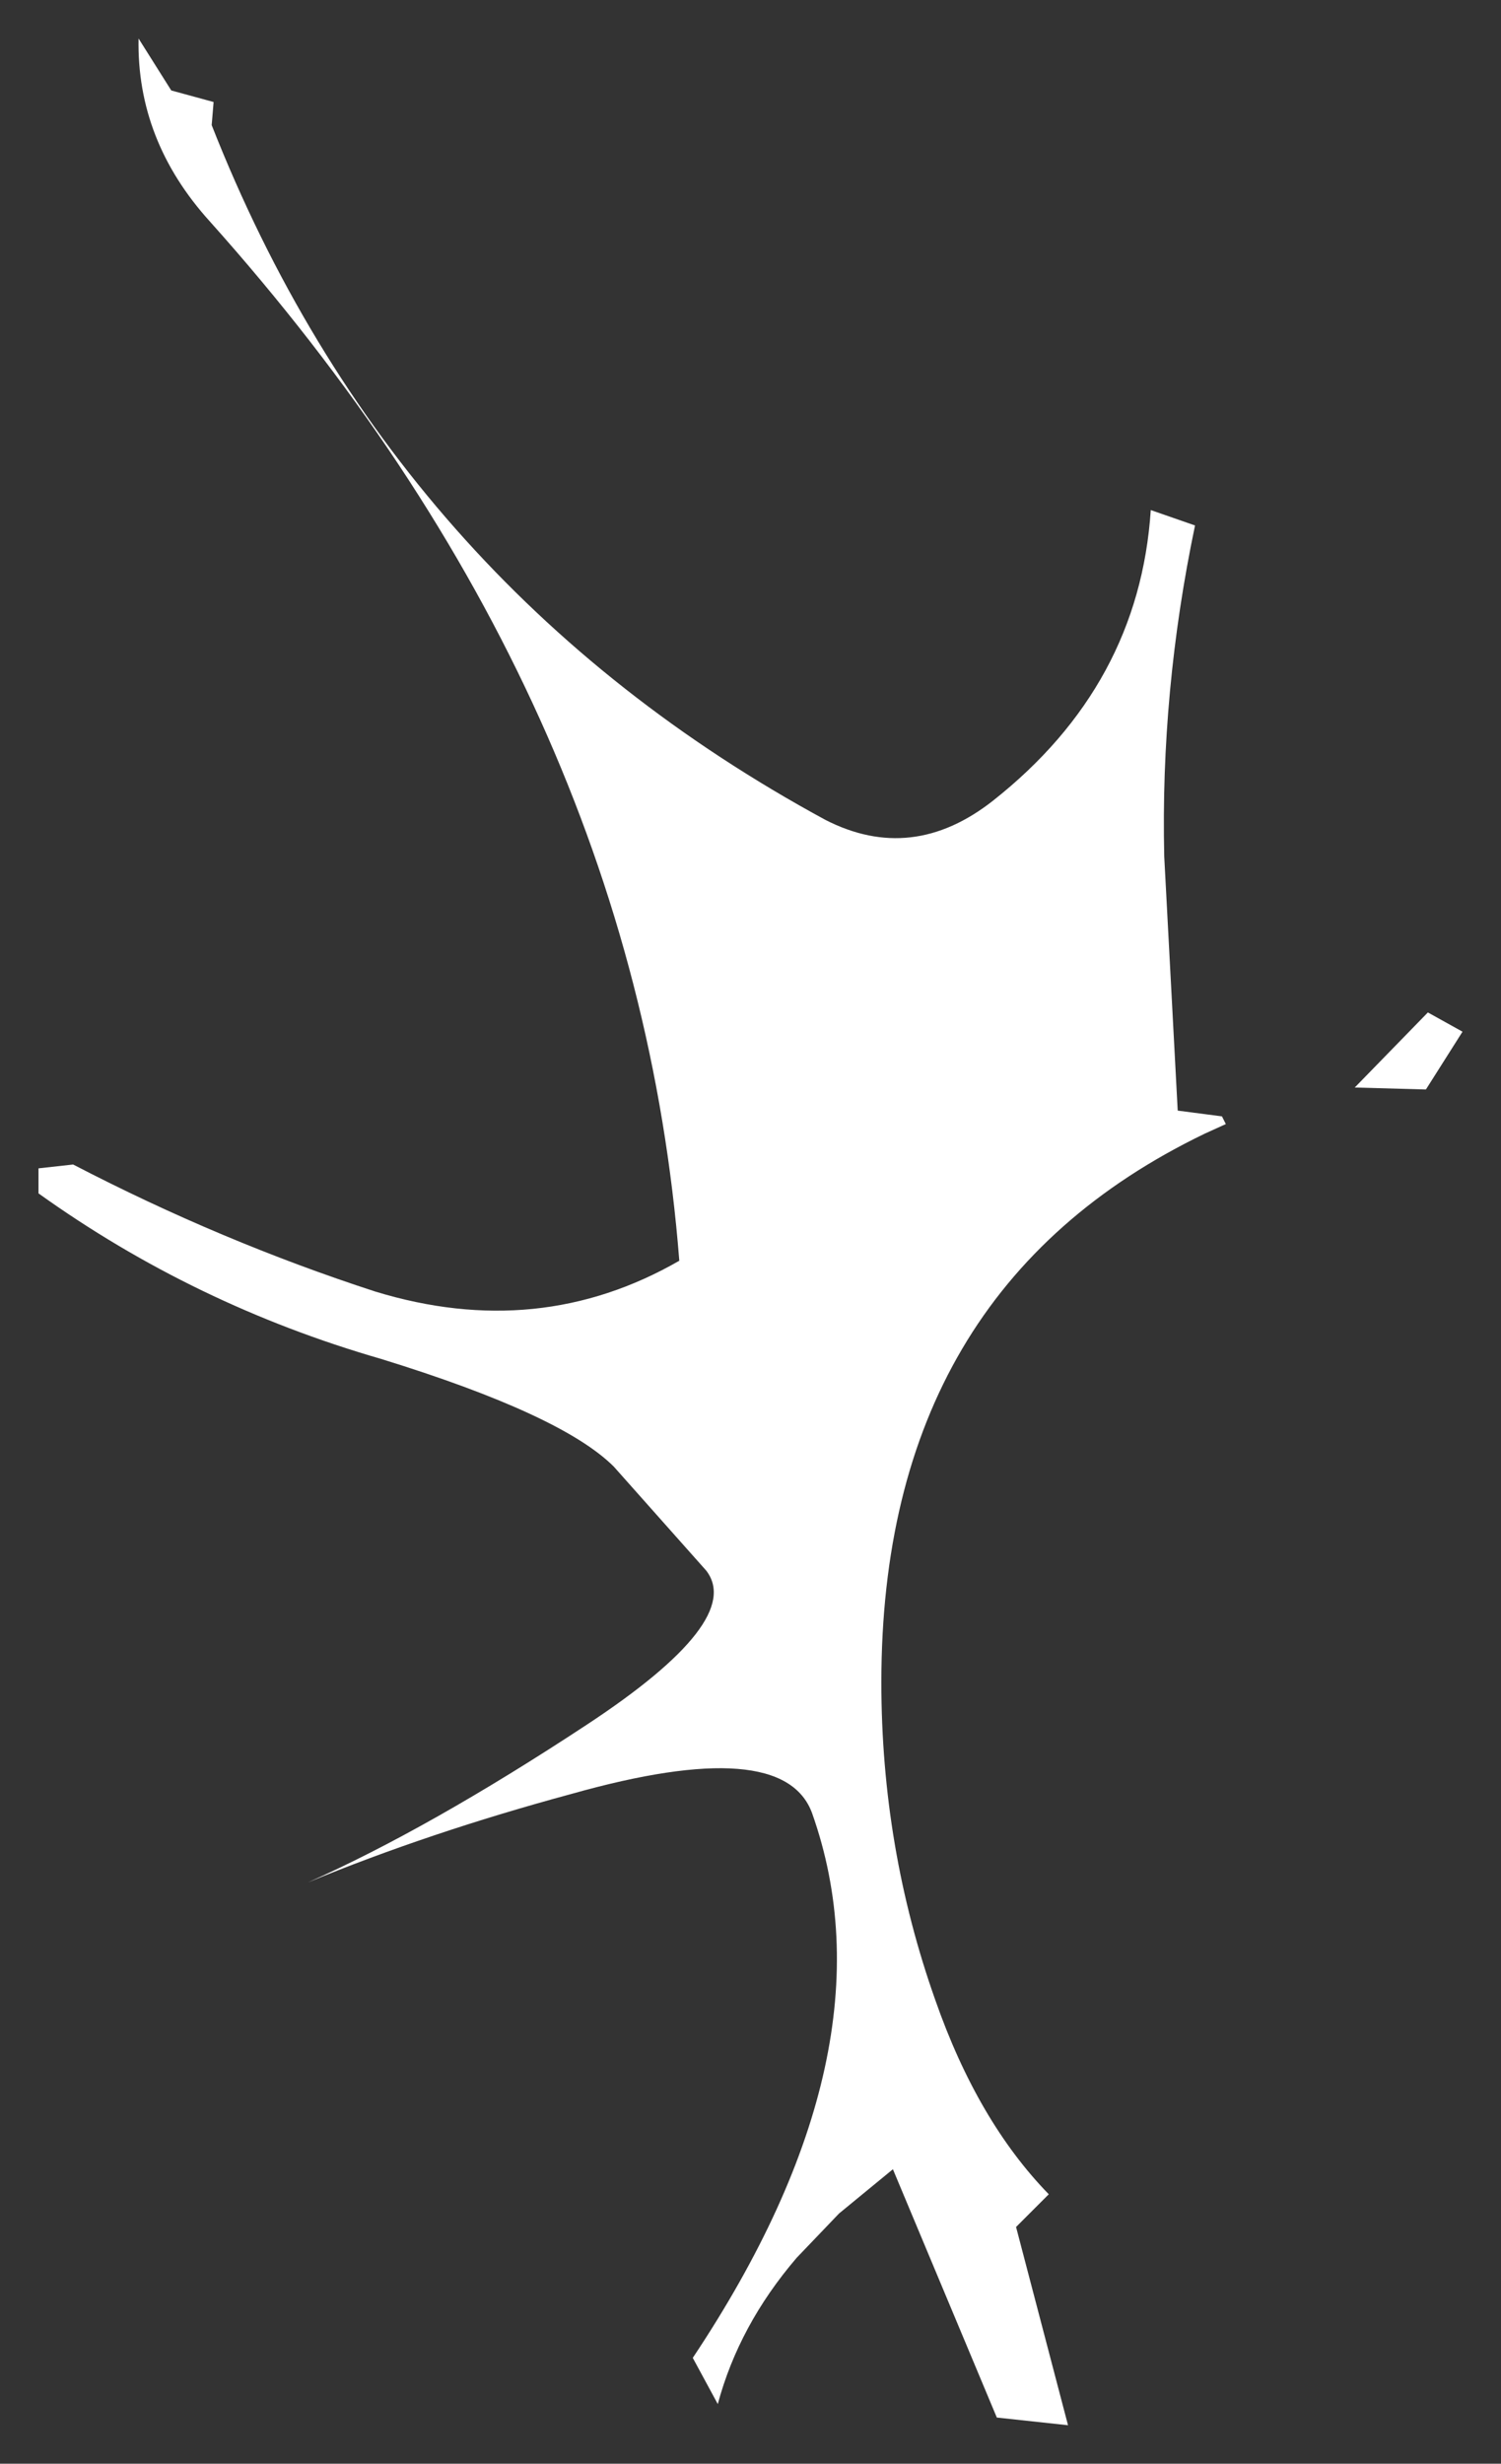 <?xml version="1.0" encoding="UTF-8" standalone="no"?>
<svg xmlns:xlink="http://www.w3.org/1999/xlink" height="64px" width="39px" xmlns="http://www.w3.org/2000/svg">
  <rect width="100%" height="100%" fill="#333333" stroke="none"/>
  <g transform="matrix(1.0, 0.0, 0.0, 1.0, 51.35, 19.9)">
    <path d="M-47.75 -18.9 L-46.9 -17.55 -45.8 -17.25 -45.85 -16.65 Q-41.15 -4.7 -29.9 1.4 -27.65 2.55 -25.55 0.9 -21.75 -2.1 -21.45 -6.65 L-20.3 -6.25 Q-21.2 -1.95 -21.1 2.35 L-20.75 8.95 -19.6 9.1 -19.5 9.3 -20.05 9.55 Q-28.45 13.6 -28.45 23.8 -28.45 28.1 -27.05 32.05 -25.95 35.2 -24.1 37.1 L-24.95 37.95 -23.6 43.1 -25.45 42.9 -28.15 36.45 -29.55 37.6 -30.65 38.75 Q-32.15 40.5 -32.7 42.55 L-33.35 41.35 Q-28.05 33.4 -30.25 27.2 -31.0 25.15 -36.5 26.7 -40.2 27.7 -43.35 29.0 -40.2 27.6 -36.1 24.9 -32.0 22.2 -33.0 20.9 L-35.4 18.2 Q-36.75 16.85 -41.45 15.4 -46.3 14.0 -50.35 11.1 L-50.35 10.45 -49.45 10.35 Q-45.6 12.35 -41.6 13.65 -37.35 14.95 -33.7 12.85 -34.85 -1.8 -45.9 -14.15 -47.8 -16.25 -47.75 -18.9 M-14.35 8.4 L-16.15 8.35 -14.25 6.4 -13.35 6.9 -14.3 8.4 -14.35 8.4" fill="#ffffff" fill-rule="evenodd" stroke="none"/>
  </g>
</svg>